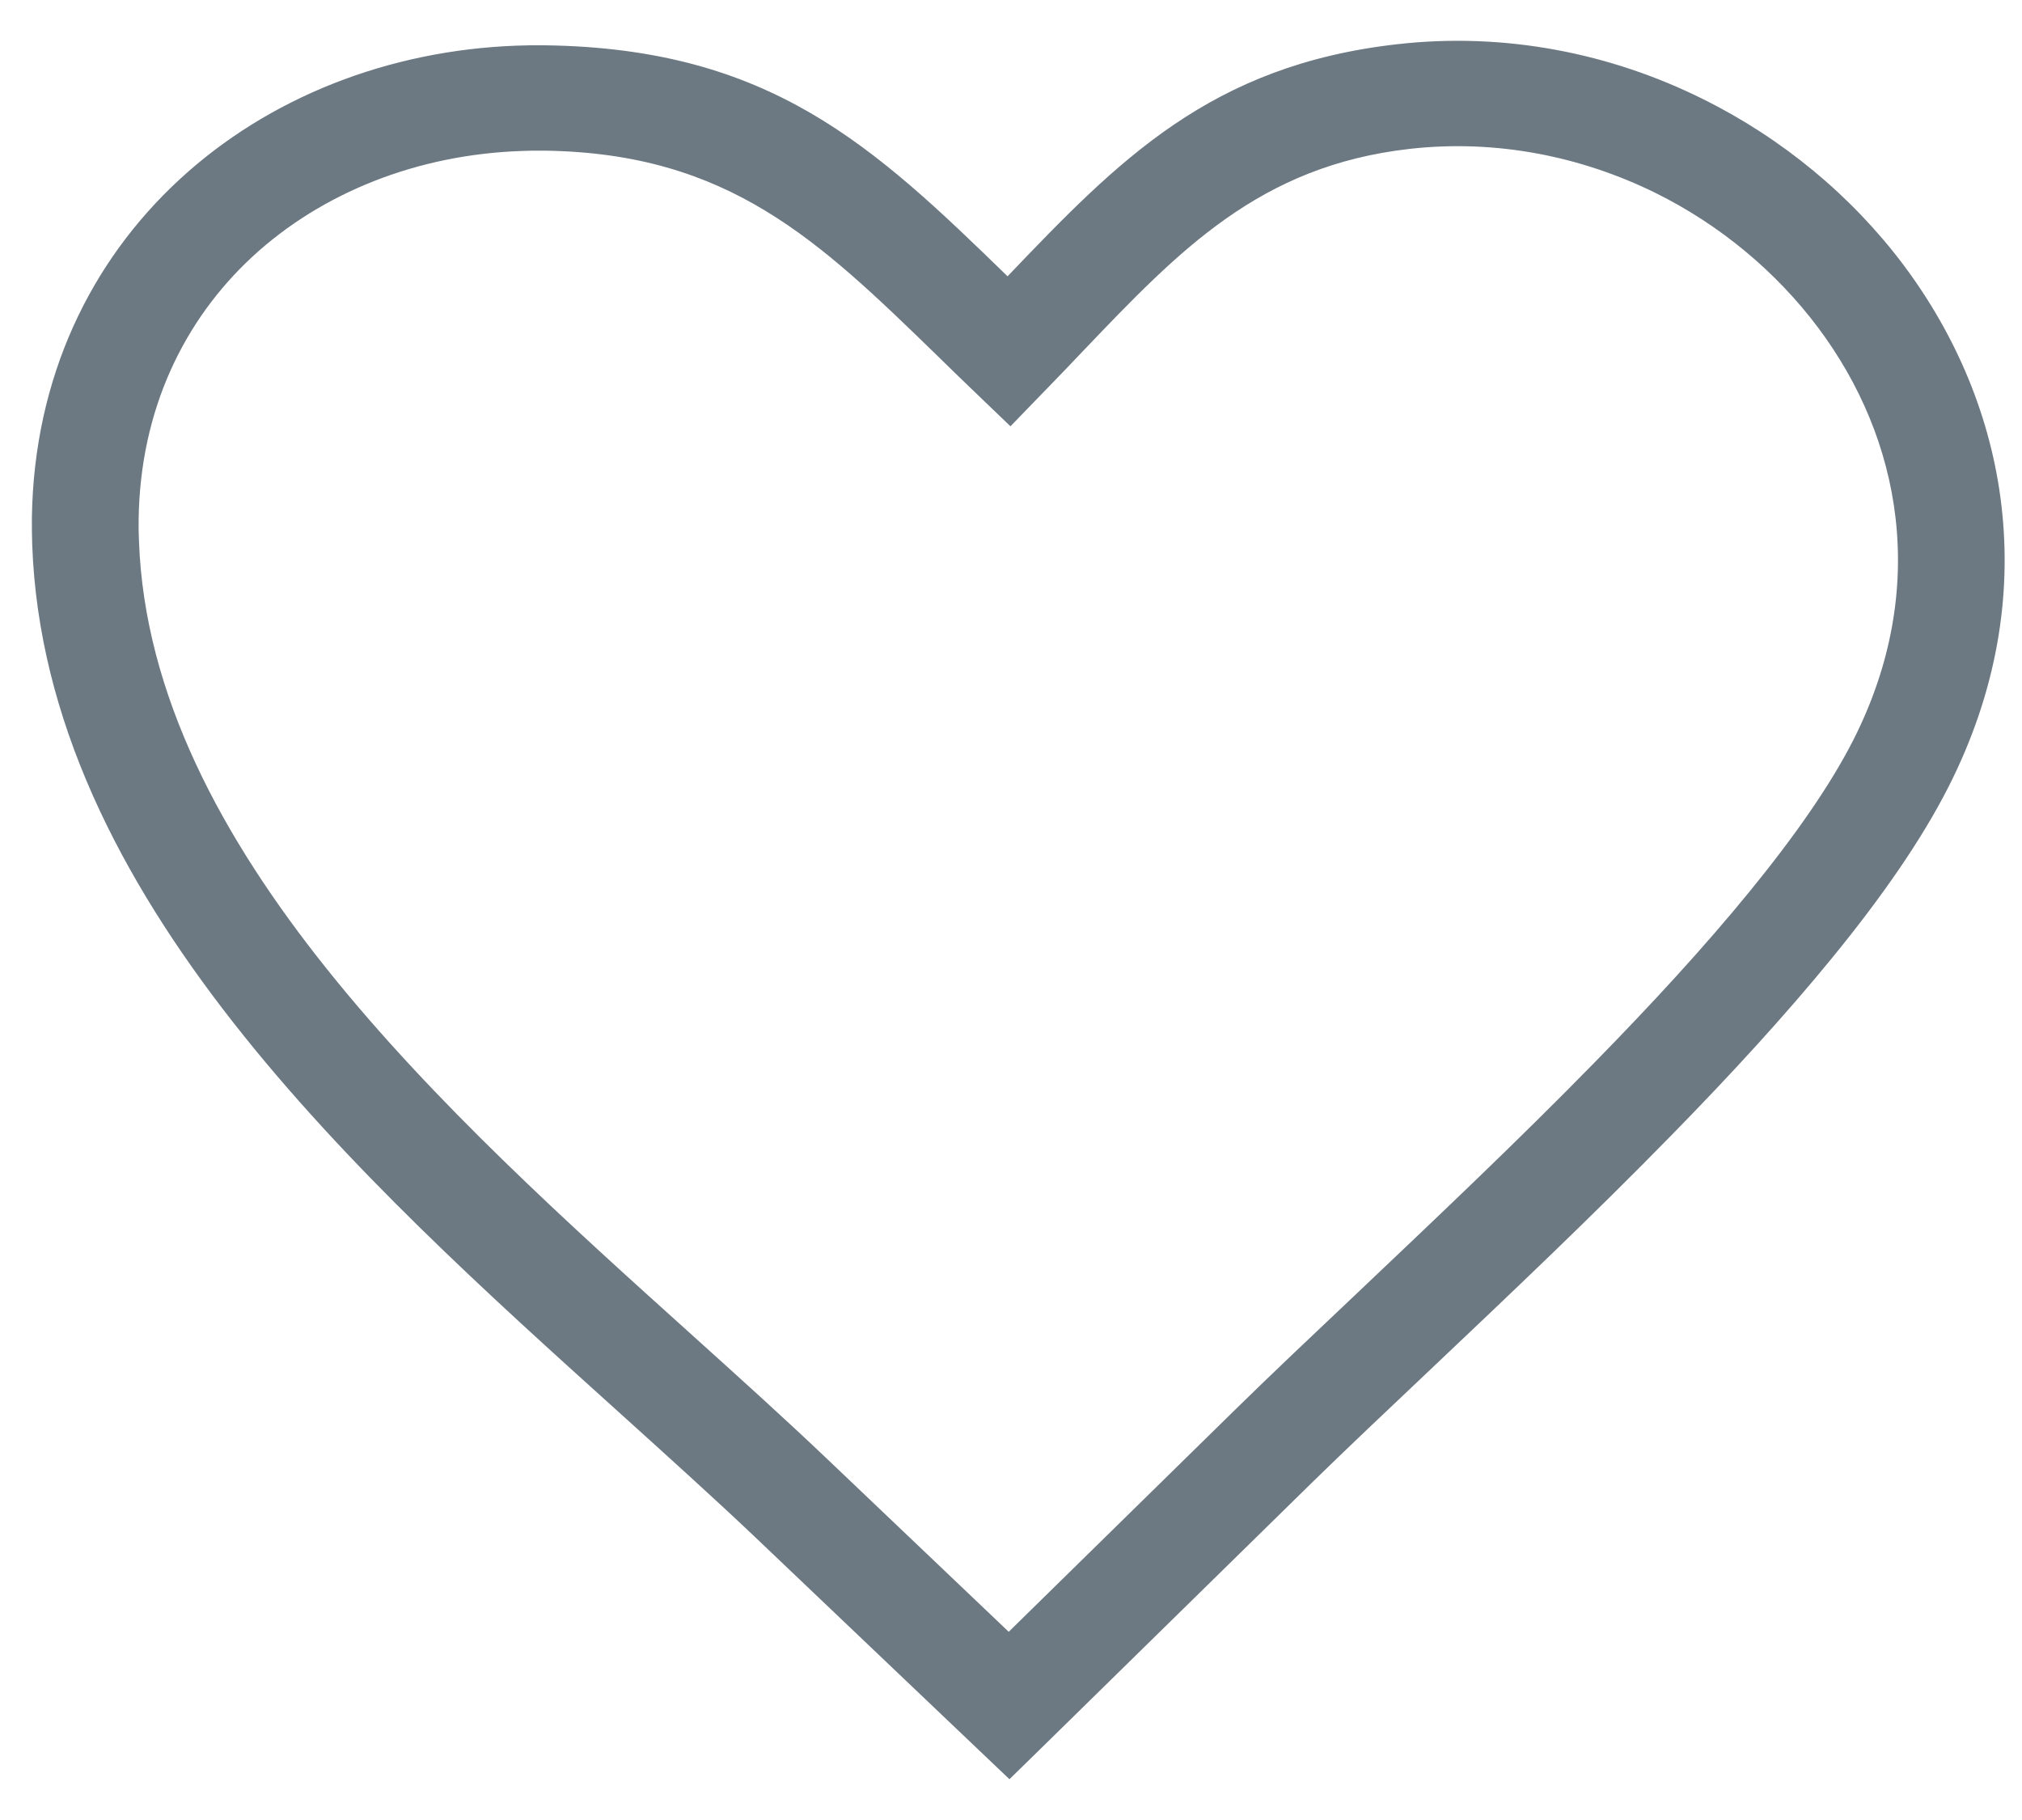 <svg width="30" height="27" viewBox="0 0 30 27" fill="none" xmlns="http://www.w3.org/2000/svg">
 <path  xmlns="http://www.w3.org/2000/svg" d="M16.066 5.21C15.904 5.38 15.742 5.552 15.542 5.756L14.992 6.324L14.42 5.775C14.251 5.613 14.079 5.446 13.913 5.283C12.145 3.565 10.814 2.27 8.072 2.235C7.965 2.233 7.85 2.235 7.731 2.24C6.197 2.294 4.782 2.852 3.748 3.805C2.729 4.747 2.079 6.081 2.057 7.705C2.055 7.807 2.057 7.913 2.062 8.028C2.226 12.564 6.619 16.52 10.261 19.799C10.964 20.433 11.638 21.04 12.283 21.654L14.966 24.208L18.336 20.903C18.879 20.371 19.494 19.79 20.151 19.169C21.268 18.109 22.512 16.935 23.669 15.751C24.501 14.901 25.289 14.047 25.959 13.225C26.616 12.42 27.154 11.655 27.5 10.973C28.067 9.852 28.245 8.732 28.124 7.684C28.005 6.651 27.593 5.686 26.976 4.862C26.349 4.026 25.516 3.334 24.56 2.861C23.46 2.32 22.2 2.063 20.911 2.209C18.689 2.463 17.505 3.704 16.066 5.21ZM14.949 4.099C16.593 2.379 17.957 0.969 20.73 0.656C22.331 0.474 23.898 0.79 25.263 1.468C26.442 2.052 27.471 2.904 28.243 3.932C29.022 4.973 29.544 6.194 29.696 7.508C29.851 8.84 29.627 10.259 28.91 11.672C28.505 12.47 27.905 13.326 27.188 14.204C26.485 15.066 25.666 15.956 24.806 16.834C23.627 18.041 22.374 19.227 21.245 20.296C20.585 20.92 19.968 21.503 19.448 22.012L15.528 25.856L14.977 26.395L14.42 25.865L11.181 22.782C10.587 22.219 9.901 21.6 9.189 20.957C5.328 17.476 0.666 13.279 0.478 8.082C0.473 7.955 0.473 7.823 0.473 7.687C0.502 5.601 1.345 3.878 2.667 2.659C3.977 1.451 5.757 0.745 7.672 0.677C7.803 0.672 7.941 0.67 8.086 0.672C11.431 0.717 12.96 2.165 14.949 4.099Z" fill="#3B4D59" fill-opacity="0.75"/>
<defs>
<linearGradient id="paint0_linear_456_739" x1="15.108" y1="0.605" x2="15.108" y2="26.395" gradientUnits="userSpaceOnUse">
<stop stop-color="#F23160"/>
<stop offset="1" stop-color="#EF6B63"/>
</linearGradient>
</defs>
</svg>

